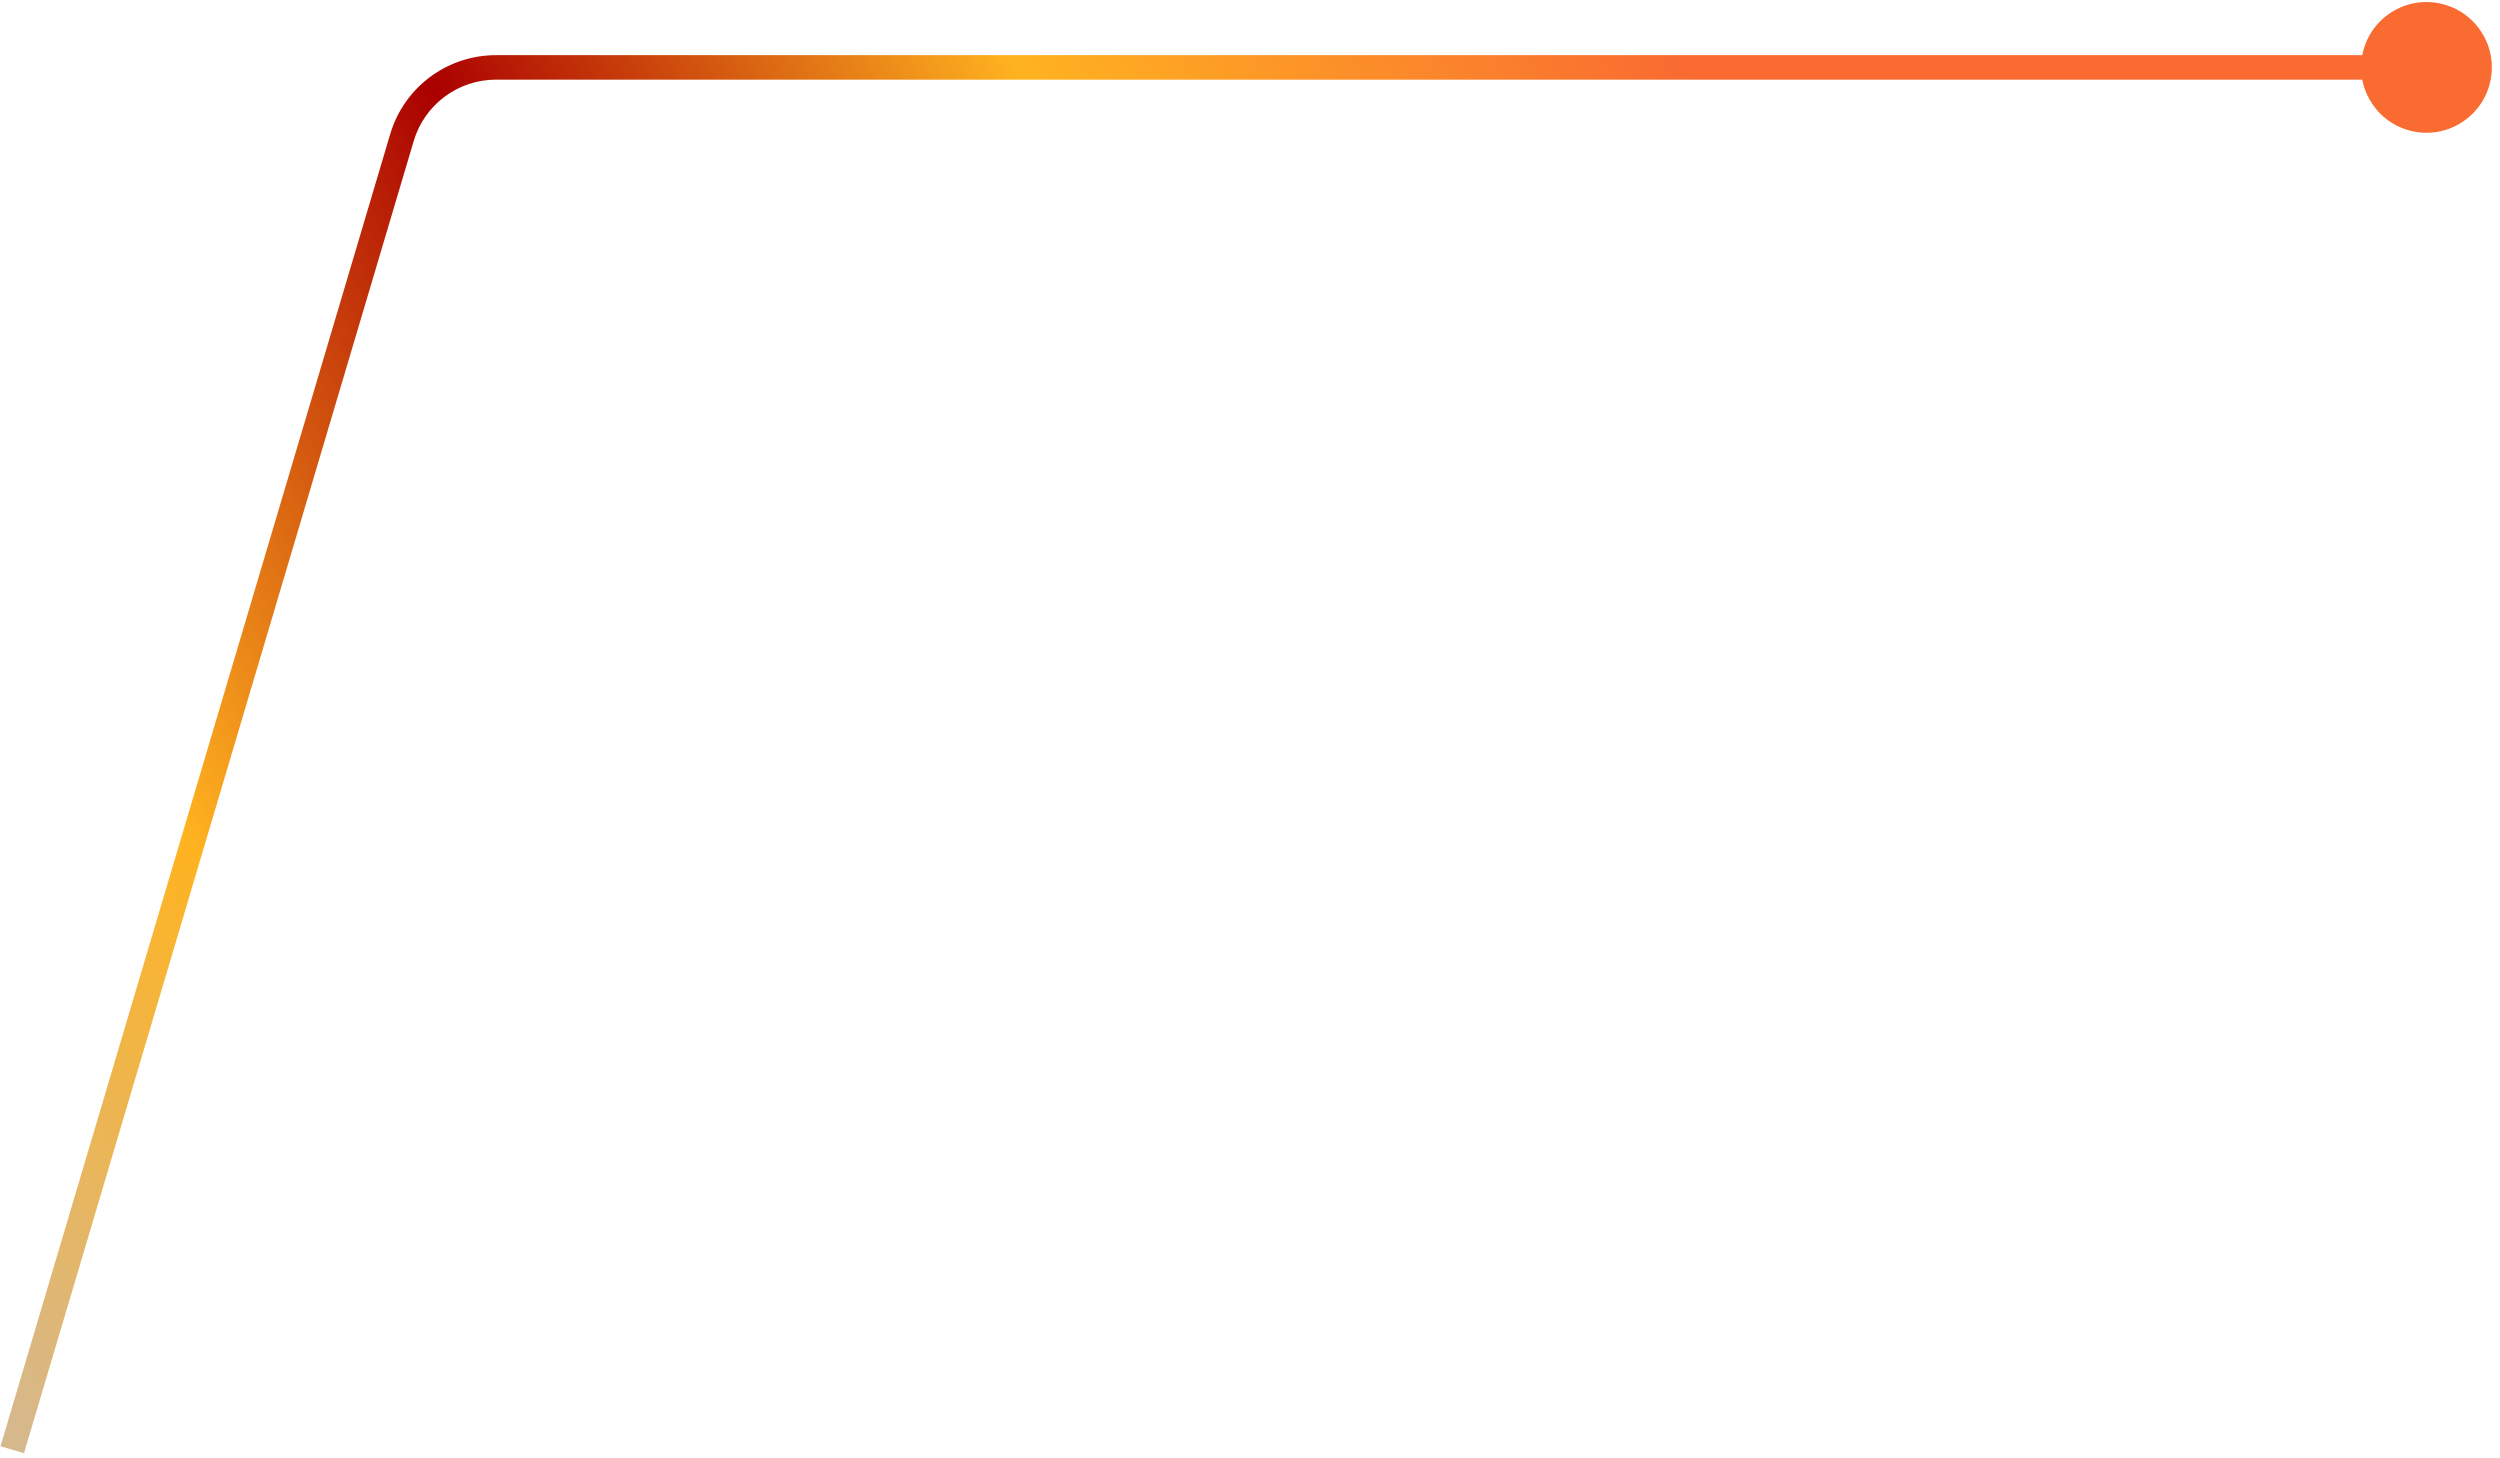 <svg width="204" height="119" viewBox="0 0 204 119" fill="none" xmlns="http://www.w3.org/2000/svg">
<path d="M196.547 10.632C199.381 11.434 202.329 9.787 203.132 6.953C203.934 4.119 202.287 1.171 199.453 0.369C196.619 -0.434 193.671 1.213 192.869 4.047C192.066 6.881 193.713 9.829 196.547 10.632ZM116.25 5.5L116.25 6.5L116.25 5.5ZM40.469 5.5L40.469 4.5L40.469 5.5ZM1.959 118.584L33.759 11.507L31.842 10.938L0.041 118.014L1.959 118.584ZM40.469 6.5L116.25 6.5L116.25 4.5L40.469 4.5L40.469 6.5ZM116.25 6.5L198 6.5L198 4.5L116.25 4.5L116.25 6.5ZM33.759 11.507C34.641 8.537 37.371 6.5 40.469 6.5L40.469 4.5C36.486 4.5 32.976 7.119 31.842 10.938L33.759 11.507Z" fill="url(#paint0_linear_121_9536)"/>
<defs>
<linearGradient id="paint0_linear_121_9536" x1="1" y1="116.5" x2="198" y2="6.5" gradientUnits="userSpaceOnUse">
<stop stop-color="#D6B88D"/>
<stop offset="0.16" stop-color="#FFB320"/>
<stop offset="0.369" stop-color="#AA0000"/>
<stop offset="0.557" stop-color="#FFB320"/>
<stop offset="0.767" stop-color="#F96B31"/>
</linearGradient>
</defs>
</svg>
